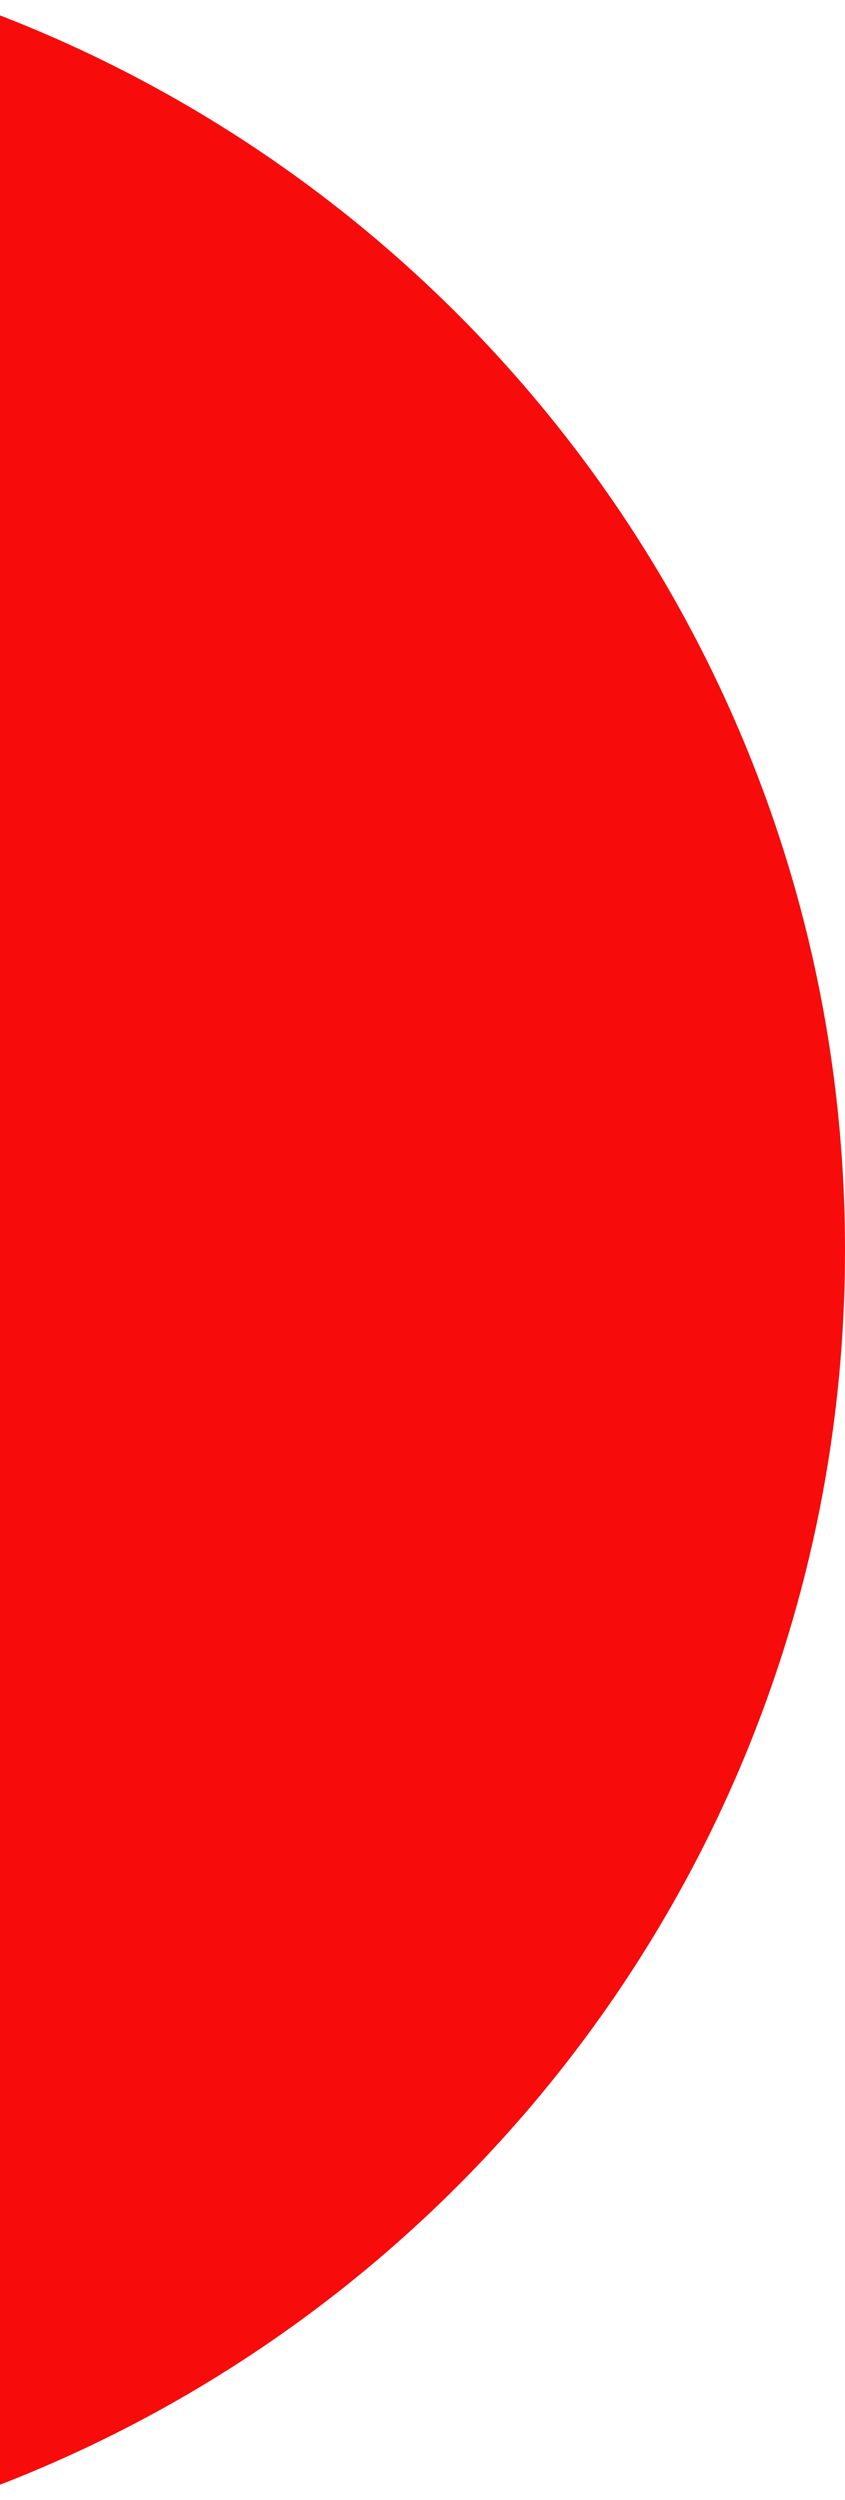 <svg width="23" height="68" viewBox="0 0 23 68" fill="none" xmlns="http://www.w3.org/2000/svg">
<path fill-rule="evenodd" clip-rule="evenodd" d="M0 67.581C13.457 62.368 23 49.298 23 34C23 18.702 13.457 5.632 0 0.419V67.581Z" fill="#F70B0B"/>
</svg>
